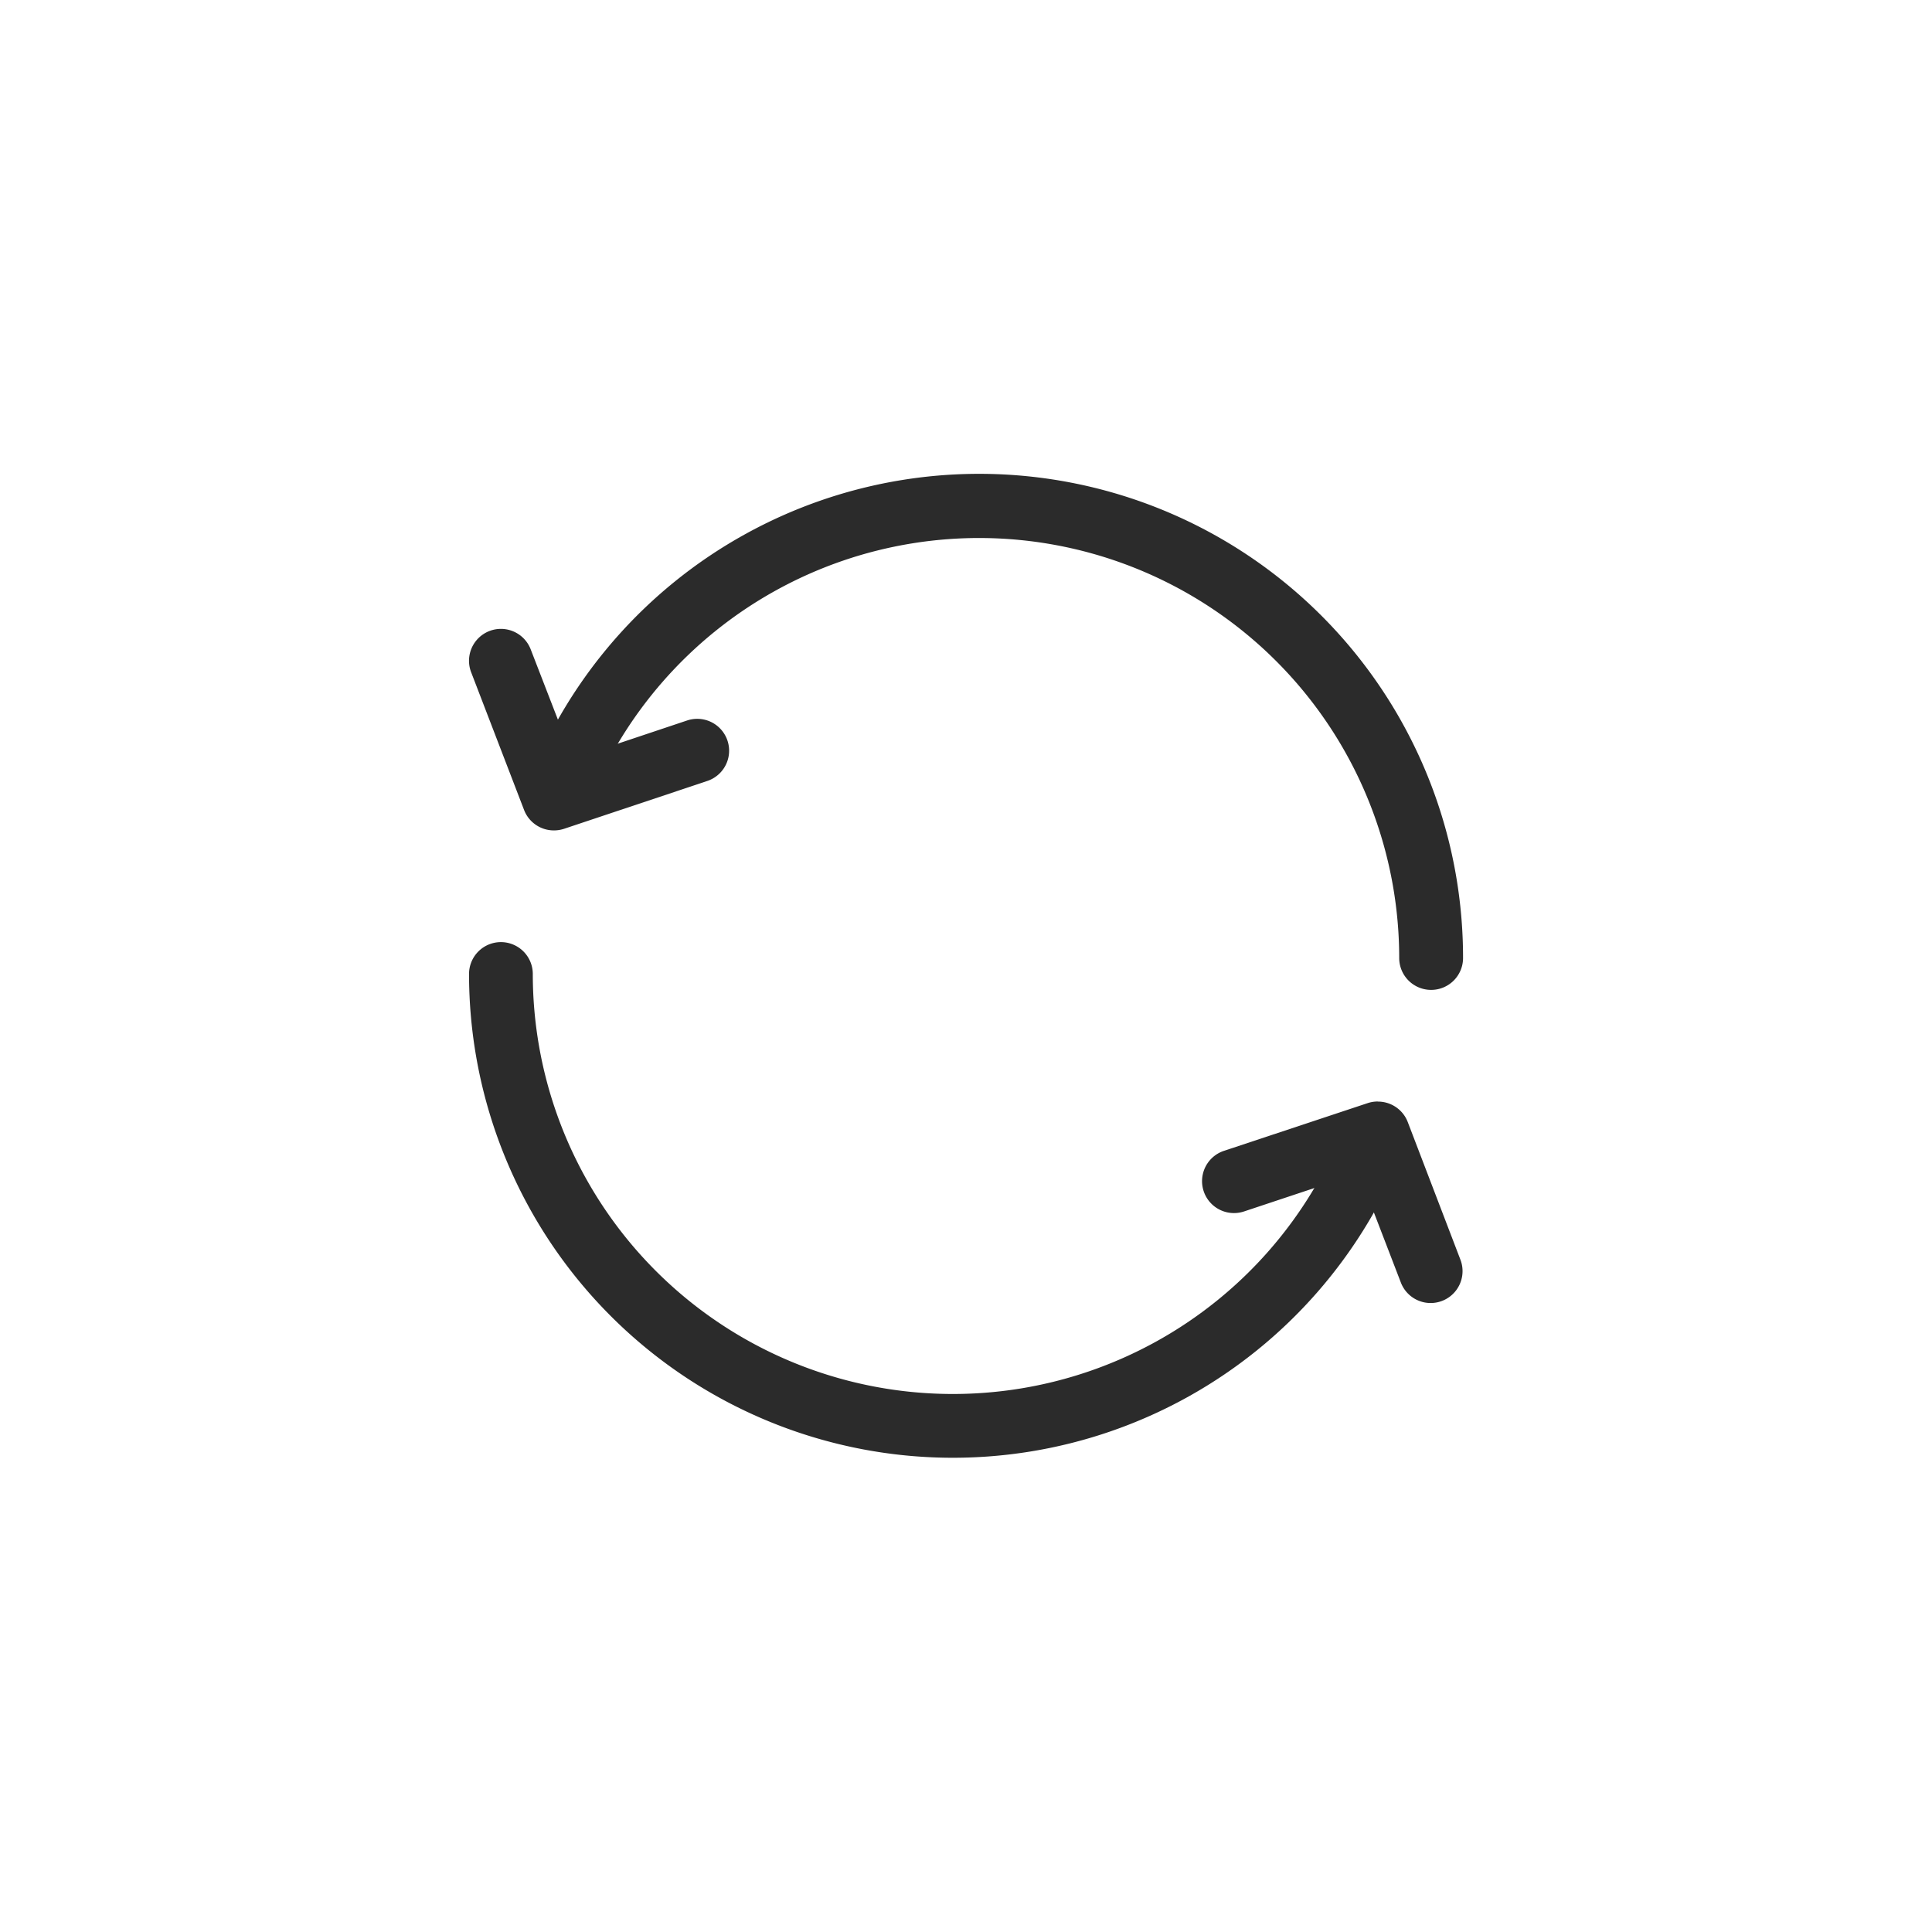 <svg data-name="구성 요소 5 – 1" xmlns="http://www.w3.org/2000/svg" width="22" height="22" viewBox="0 0 22 22">
    <defs>
        <clipPath id="hu5ernyeqa">
            <path data-name="사각형 87" style="fill:none" d="M0 0h14v14H0z"/>
        </clipPath>
    </defs>
    <g data-name="그룹 145">
        <g data-name="그룹 144">
            <g data-name="그룹 143" style="clip-path:url(#hu5ernyeqa)" transform="translate(4 4)">
                <path data-name="패스 46" d="M13.15 7.872a.363.363 0 0 1-.363-.363 4.784 4.784 0 0 0-9.239-1.742.363.363 0 0 1-.676-.267 5.51 5.51 0 0 1 10.642 2.009.363.363 0 0 1-.363.363" transform="translate(-.854 -.6)" style="fill:#2b2b2b"/>
                <path data-name="패스 47" d="M2.882 6.811a.363.363 0 0 1-.339-.232L1.94 5.01a.363.363 0 1 1 .678-.261L3.1 5.994l1.3-.435a.363.363 0 1 1 .229.689L3 6.792a.368.368 0 0 1-.115.019" transform="translate(-.575 -1.355)" style="fill:#2b2b2b"/>
                <path data-name="패스 48" d="M2.278 9.611a.363.363 0 0 1 .363.363 4.784 4.784 0 0 0 9.239 1.742.363.363 0 0 1 .676.265A5.51 5.51 0 0 1 1.915 9.974a.363.363 0 0 1 .363-.363" transform="translate(-.574 -2.883)" style="fill:#2b2b2b"/>
                <path data-name="패스 49" d="M15.845 12.206a.363.363 0 0 1 .339.232l.6 1.568a.363.363 0 1 1-.678.261l-.479-1.245-1.307.435a.363.363 0 0 1-.229-.69l1.635-.543a.368.368 0 0 1 .115-.019" transform="translate(-4.154 -3.662)" style="fill:#2b2b2b"/>
            </g>
        </g>
    </g>
</svg>
